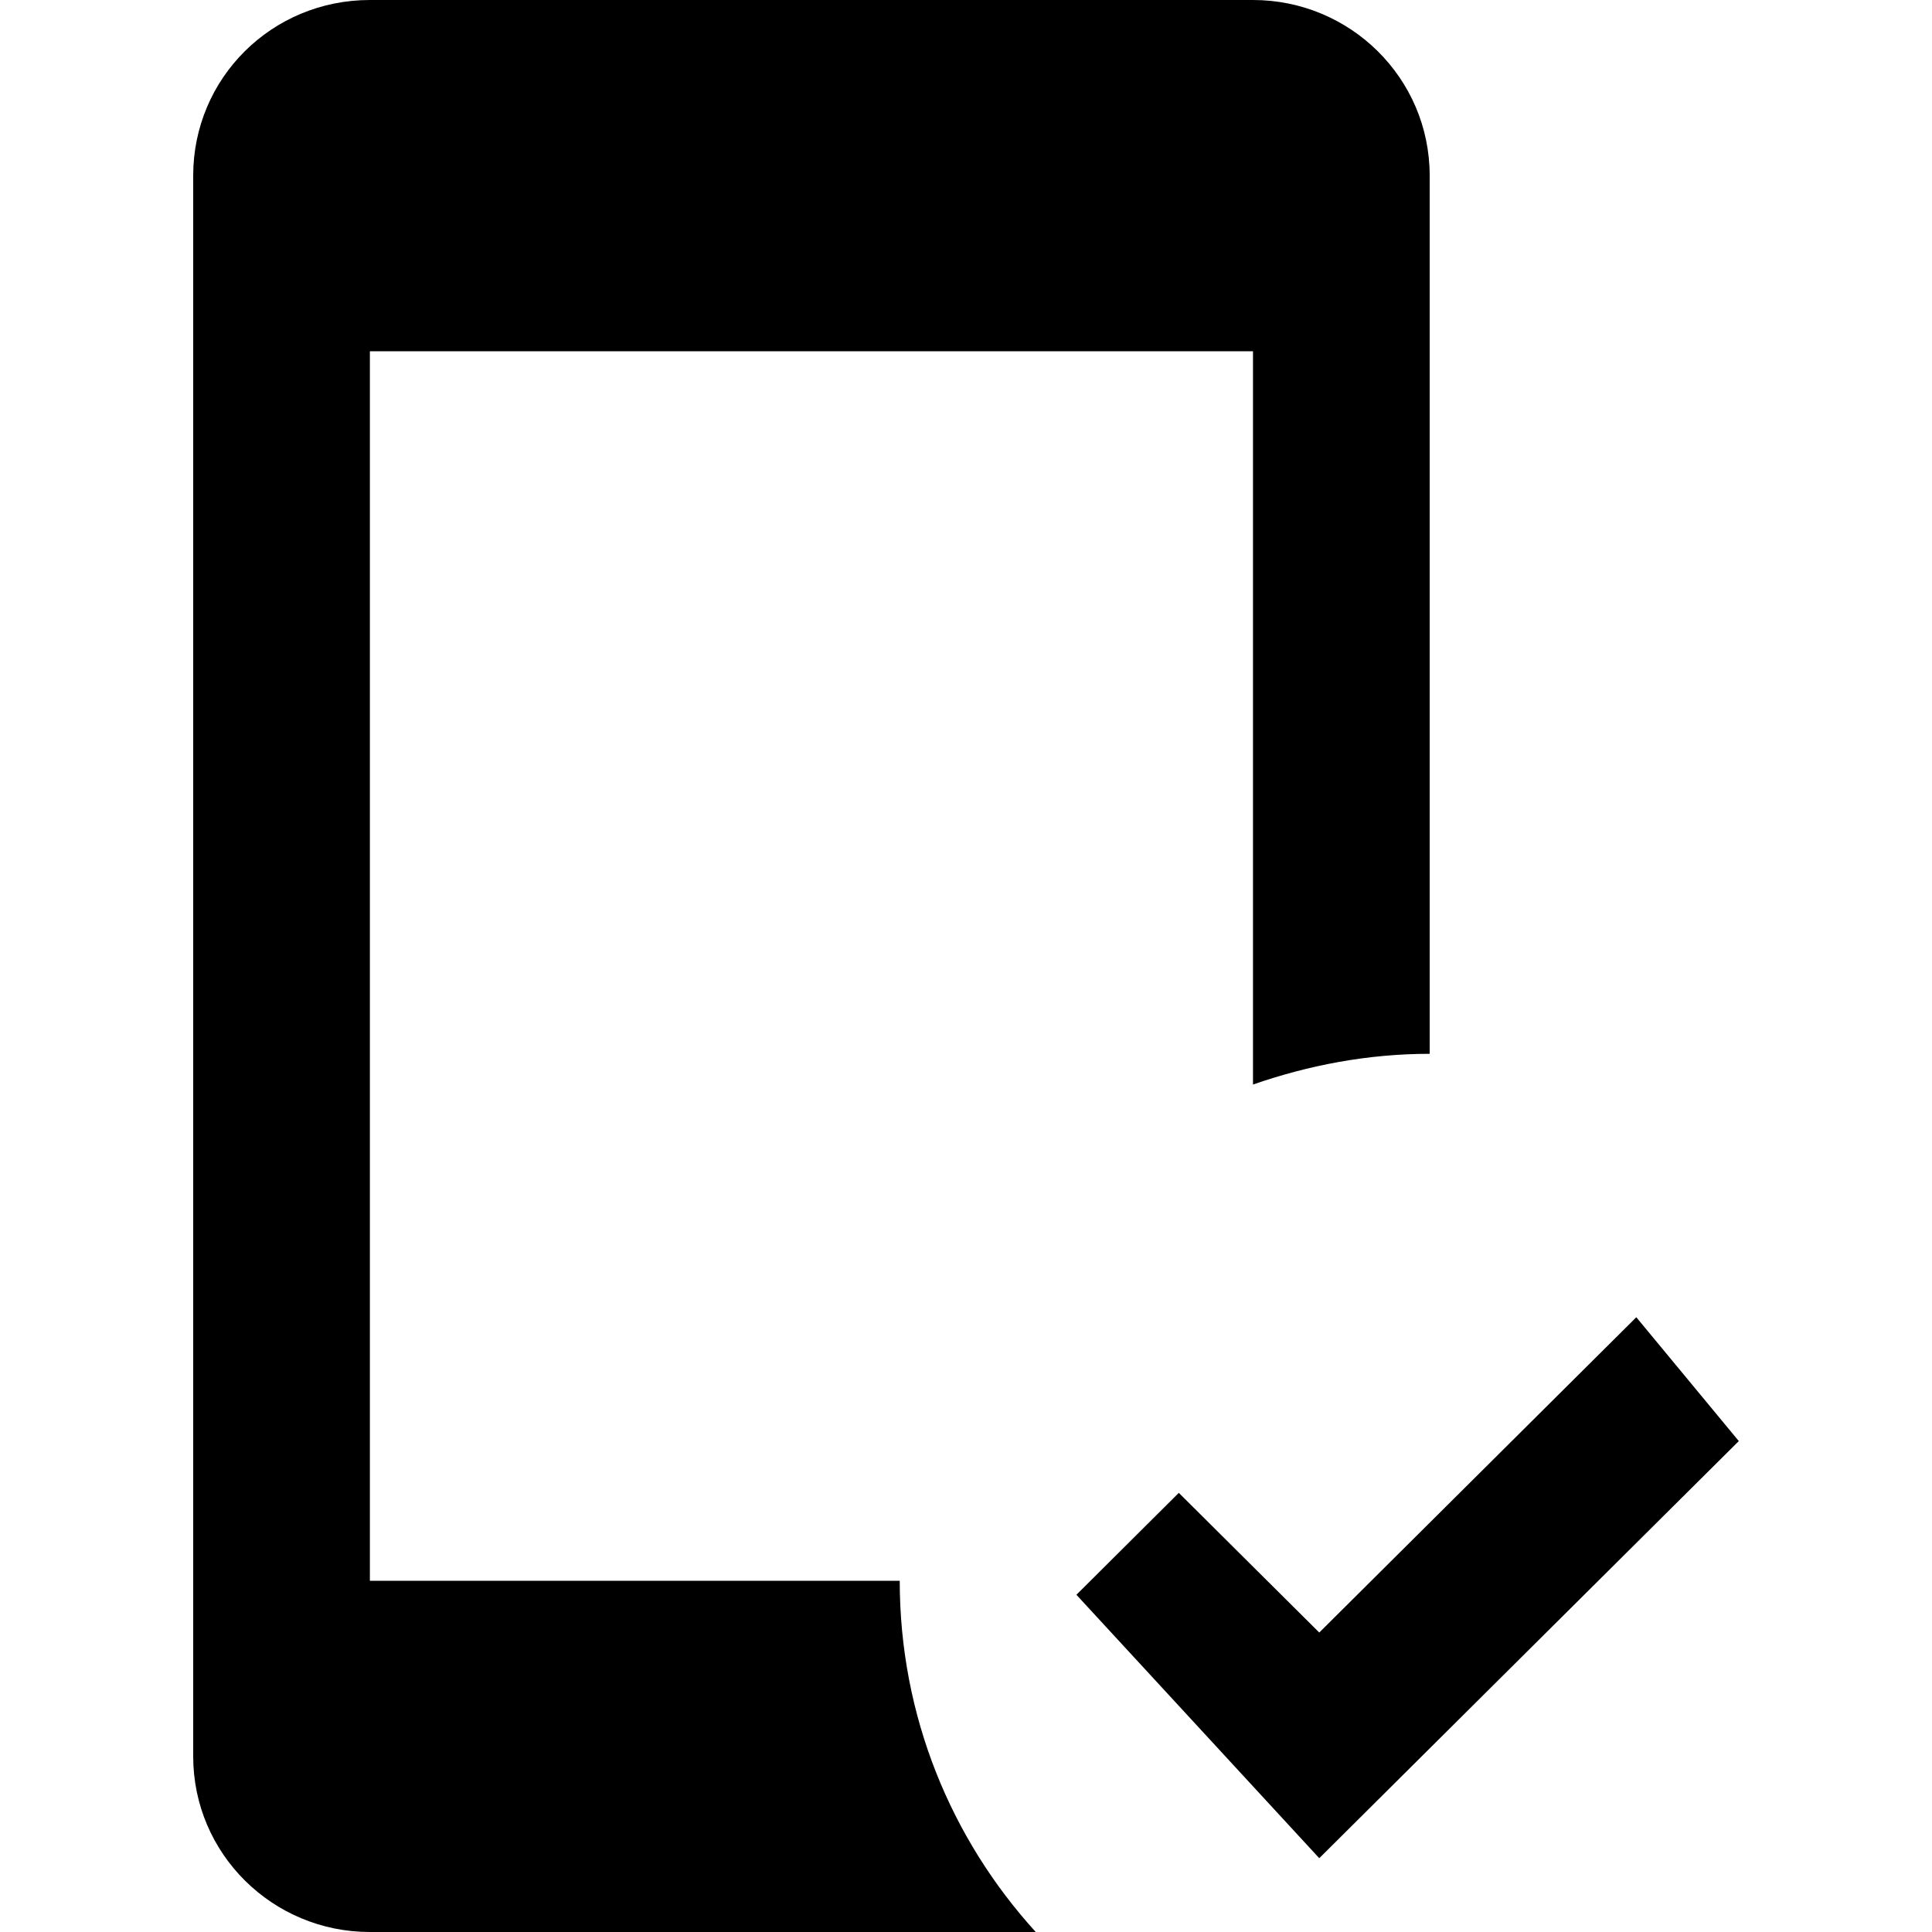 <svg width="20" height="20" viewBox="0 0 20 20" fill="none" xmlns="http://www.w3.org/2000/svg">
<path d="M10.722 20H3.829C2.823 20 2 19.191 2 18.182V1.818C2 0.809 2.814 0 3.829 0H12.971C13.977 0 14.8 0.809 14.8 1.818V10.909C14.16 10.909 13.547 11.027 12.971 11.227V3.636H3.829V16.364H9.314C9.314 17.764 9.845 19.036 10.722 20ZM13.657 19.236L11.143 16.509L12.203 15.454L13.657 16.9L16.939 13.636L18 14.918L13.657 19.236Z" fill="black"/>
</svg>
